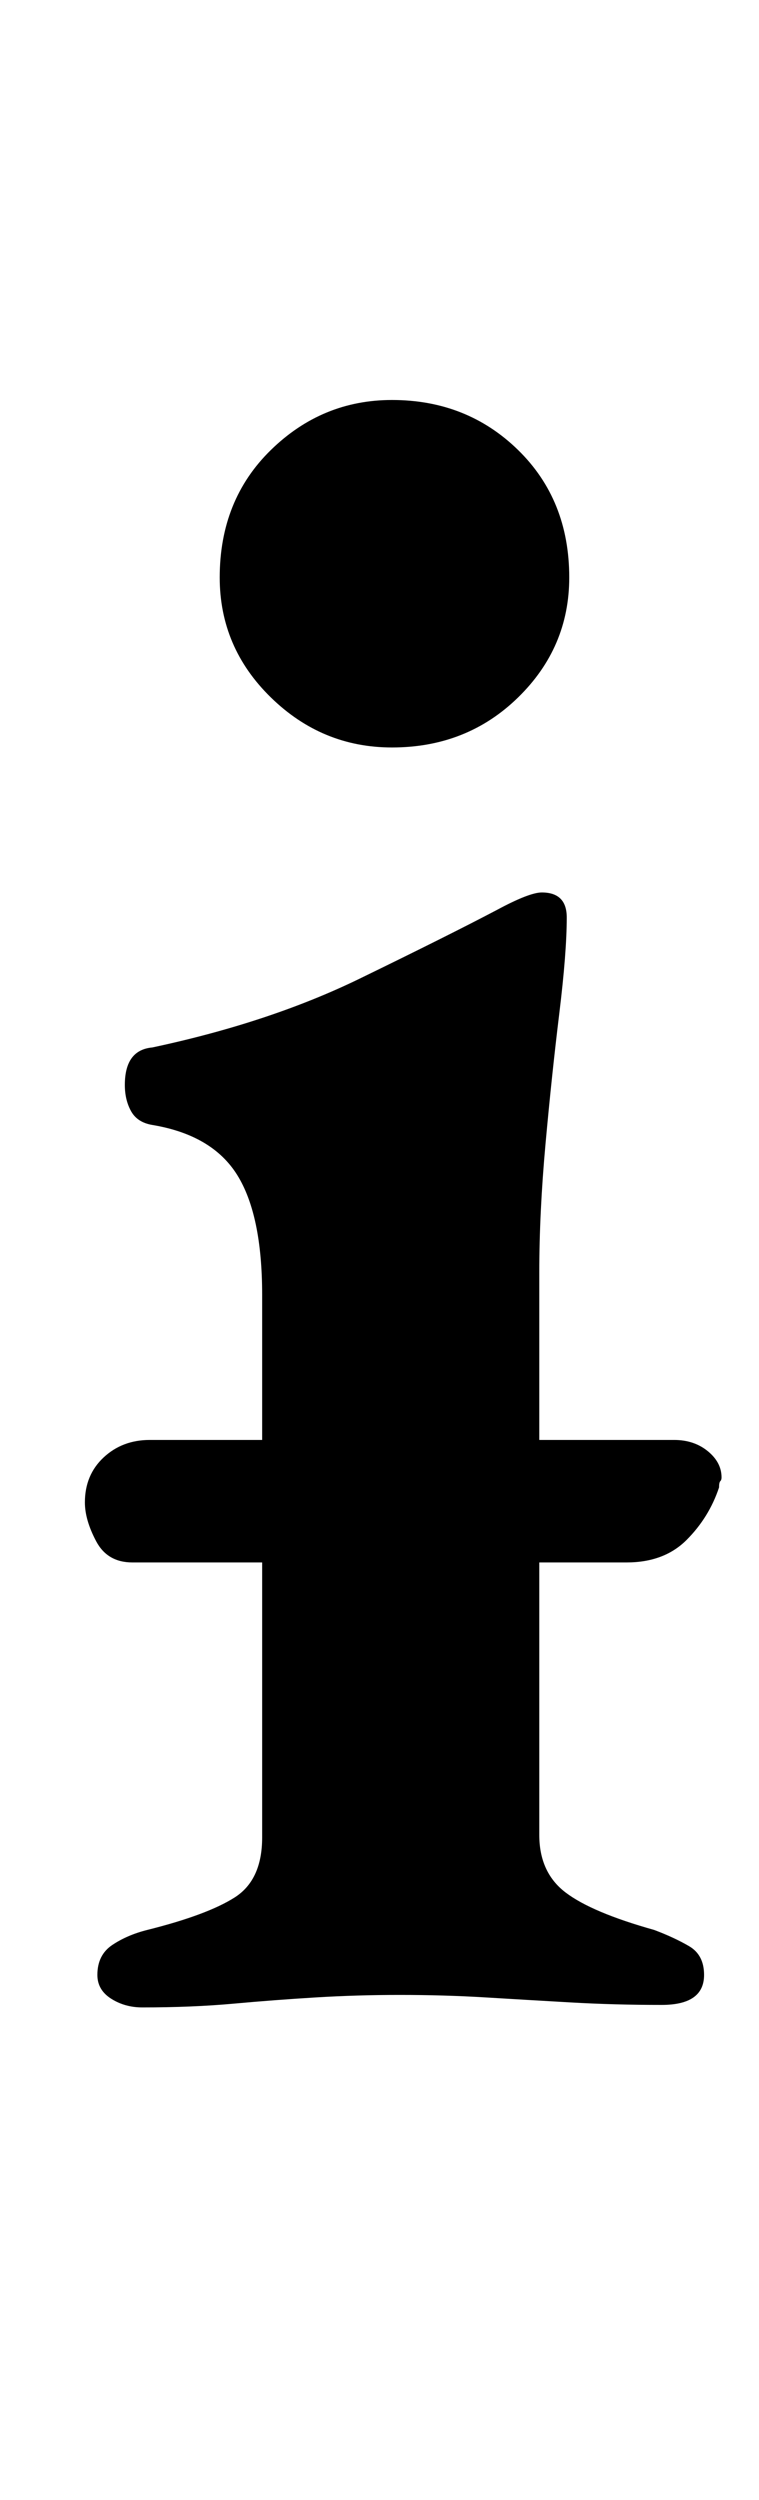 <?xml version="1.0" standalone="no"?>
<!DOCTYPE svg PUBLIC "-//W3C//DTD SVG 1.1//EN" "http://www.w3.org/Graphics/SVG/1.1/DTD/svg11.dtd" >
<svg xmlns="http://www.w3.org/2000/svg" xmlns:xlink="http://www.w3.org/1999/xlink" version="1.1" viewBox="-10 0 304 1000">
  <g transform="matrix(1 0 0 -1 0 800)">
   <path fill="currentColor"
d="M43 175q-10 0 -14.5 8.5t-4.5 15.5q0 11 7.5 18t18.5 7h210q8 0 13.5 -4.5t5.5 -10.5q0 -1 -0.5 -1.5t-0.5 -2.5q-4 -12 -13 -21t-24 -9h-198zM47 -3q-7 0 -12.5 3.5t-5.5 9.5q0 8 6 12t14 6q24 6 35 13t11 24v217q0 32 -10 48t-34 20q-6 1 -8.5 5.5t-2.5 10.5
q0 14 11 15q47 10 83 27.5t55 27.5q13 7 18 7q10 0 10 -10q0 -14 -3 -38.5t-5.5 -52t-2.5 -51.5v-225q0 -15 10.5 -23t35.5 -15q8 -3 14 -6.5t6 -11.5q0 -12 -17 -12q-19 0 -36.5 1t-34 2t-34.5 1q-17 0 -33.5 -1t-33 -2.5t-36.5 -1.5zM147 501q-28 0 -48.5 20t-20.5 48
q0 31 20.5 51t48.5 20q30 0 50.5 -20t20.5 -51q0 -28 -20.5 -48t-50.5 -20z" />
  </g>

</svg>
